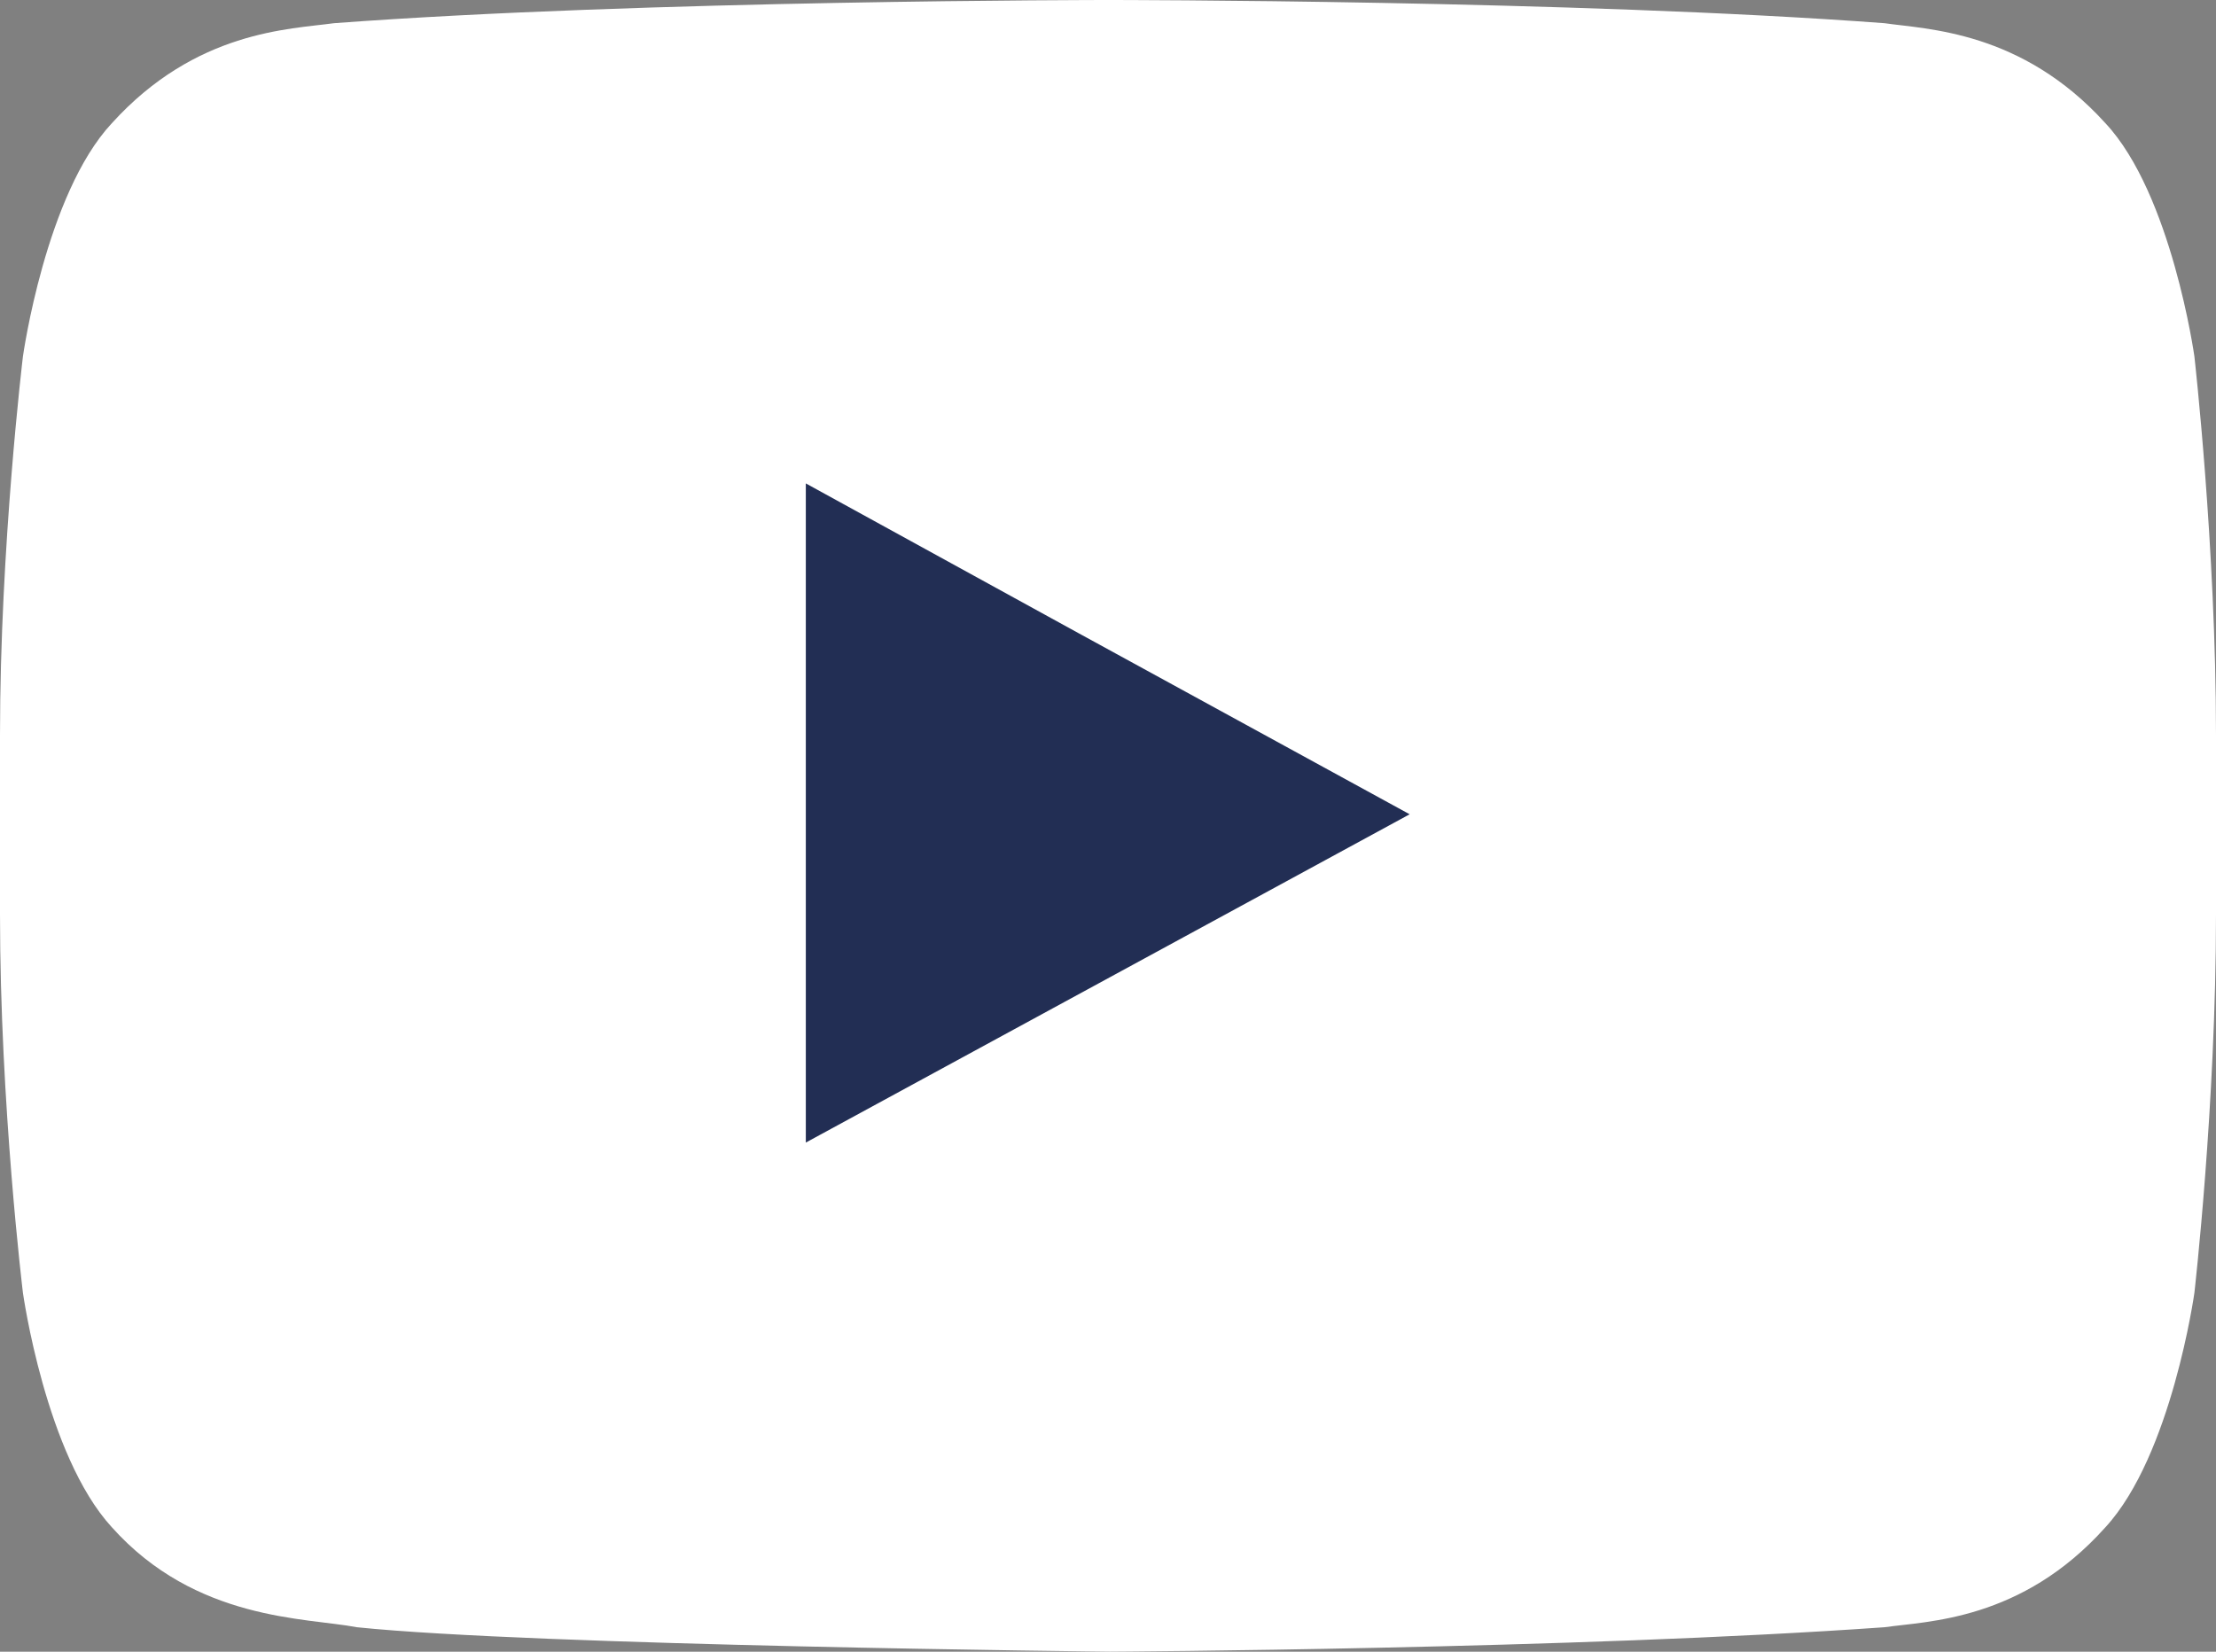 <?xml version="1.0" encoding="UTF-8"?>
<svg width="55px" height="41px" viewBox="0 0 55 41" version="1.1" xmlns="http://www.w3.org/2000/svg" xmlns:xlink="http://www.w3.org/1999/xlink">
    <rect x="0" y="0" width="55" height="41" fill="#808080" stroke="none"/>
    <title>Group 27</title>
    <g id="Page-1" stroke="none" stroke-width="1" fill="none" fill-rule="evenodd">
        <g id="HOME-PAGE" transform="translate(-485, -3860)">
            <g id="Group-27" transform="translate(485, 3860)">
                <path d="M52.258,3.061 C50.173,0.758 47.817,0.728 46.774,0.576 C39.083,-6.39488462e-14 27.546,-6.39488462e-14 27.546,-6.39488462e-14 L27.485,-6.39488462e-14 C27.485,-6.39488462e-14 15.98,-6.39488462e-14 8.287,0.576 C7.186,0.728 4.86,0.758 2.774,3.061 C1.133,4.819 0.569,8.849 0.569,8.849 C0.569,8.849 0,13.576 0,18.242 L0,22.697 C0,27.424 0.569,32.091 0.569,32.091 C0.569,32.091 1.133,36.122 2.774,37.909 C4.86,40.242 7.604,40.152 8.856,40.393 C13.237,40.849 27.546,41 27.546,41 C27.546,41 39.083,40.939 46.774,40.393 C47.817,40.242 50.173,40.242 52.258,37.909 C53.9,36.122 54.464,32.091 54.464,32.091 C54.464,32.091 55,27.424 55,22.697 L55,18.242 C55,13.576 54.464,8.849 54.464,8.849 C54.464,8.849 53.9,4.819 52.258,3.061 Z" id="Path" fill="#FFFFFF"></path>
                <polygon id="Path" fill="#222E54" points="34.987 20.213 20 28.362 20 12 26.788 15.728"></polygon>
            </g>
        </g>
    </g>
</svg>